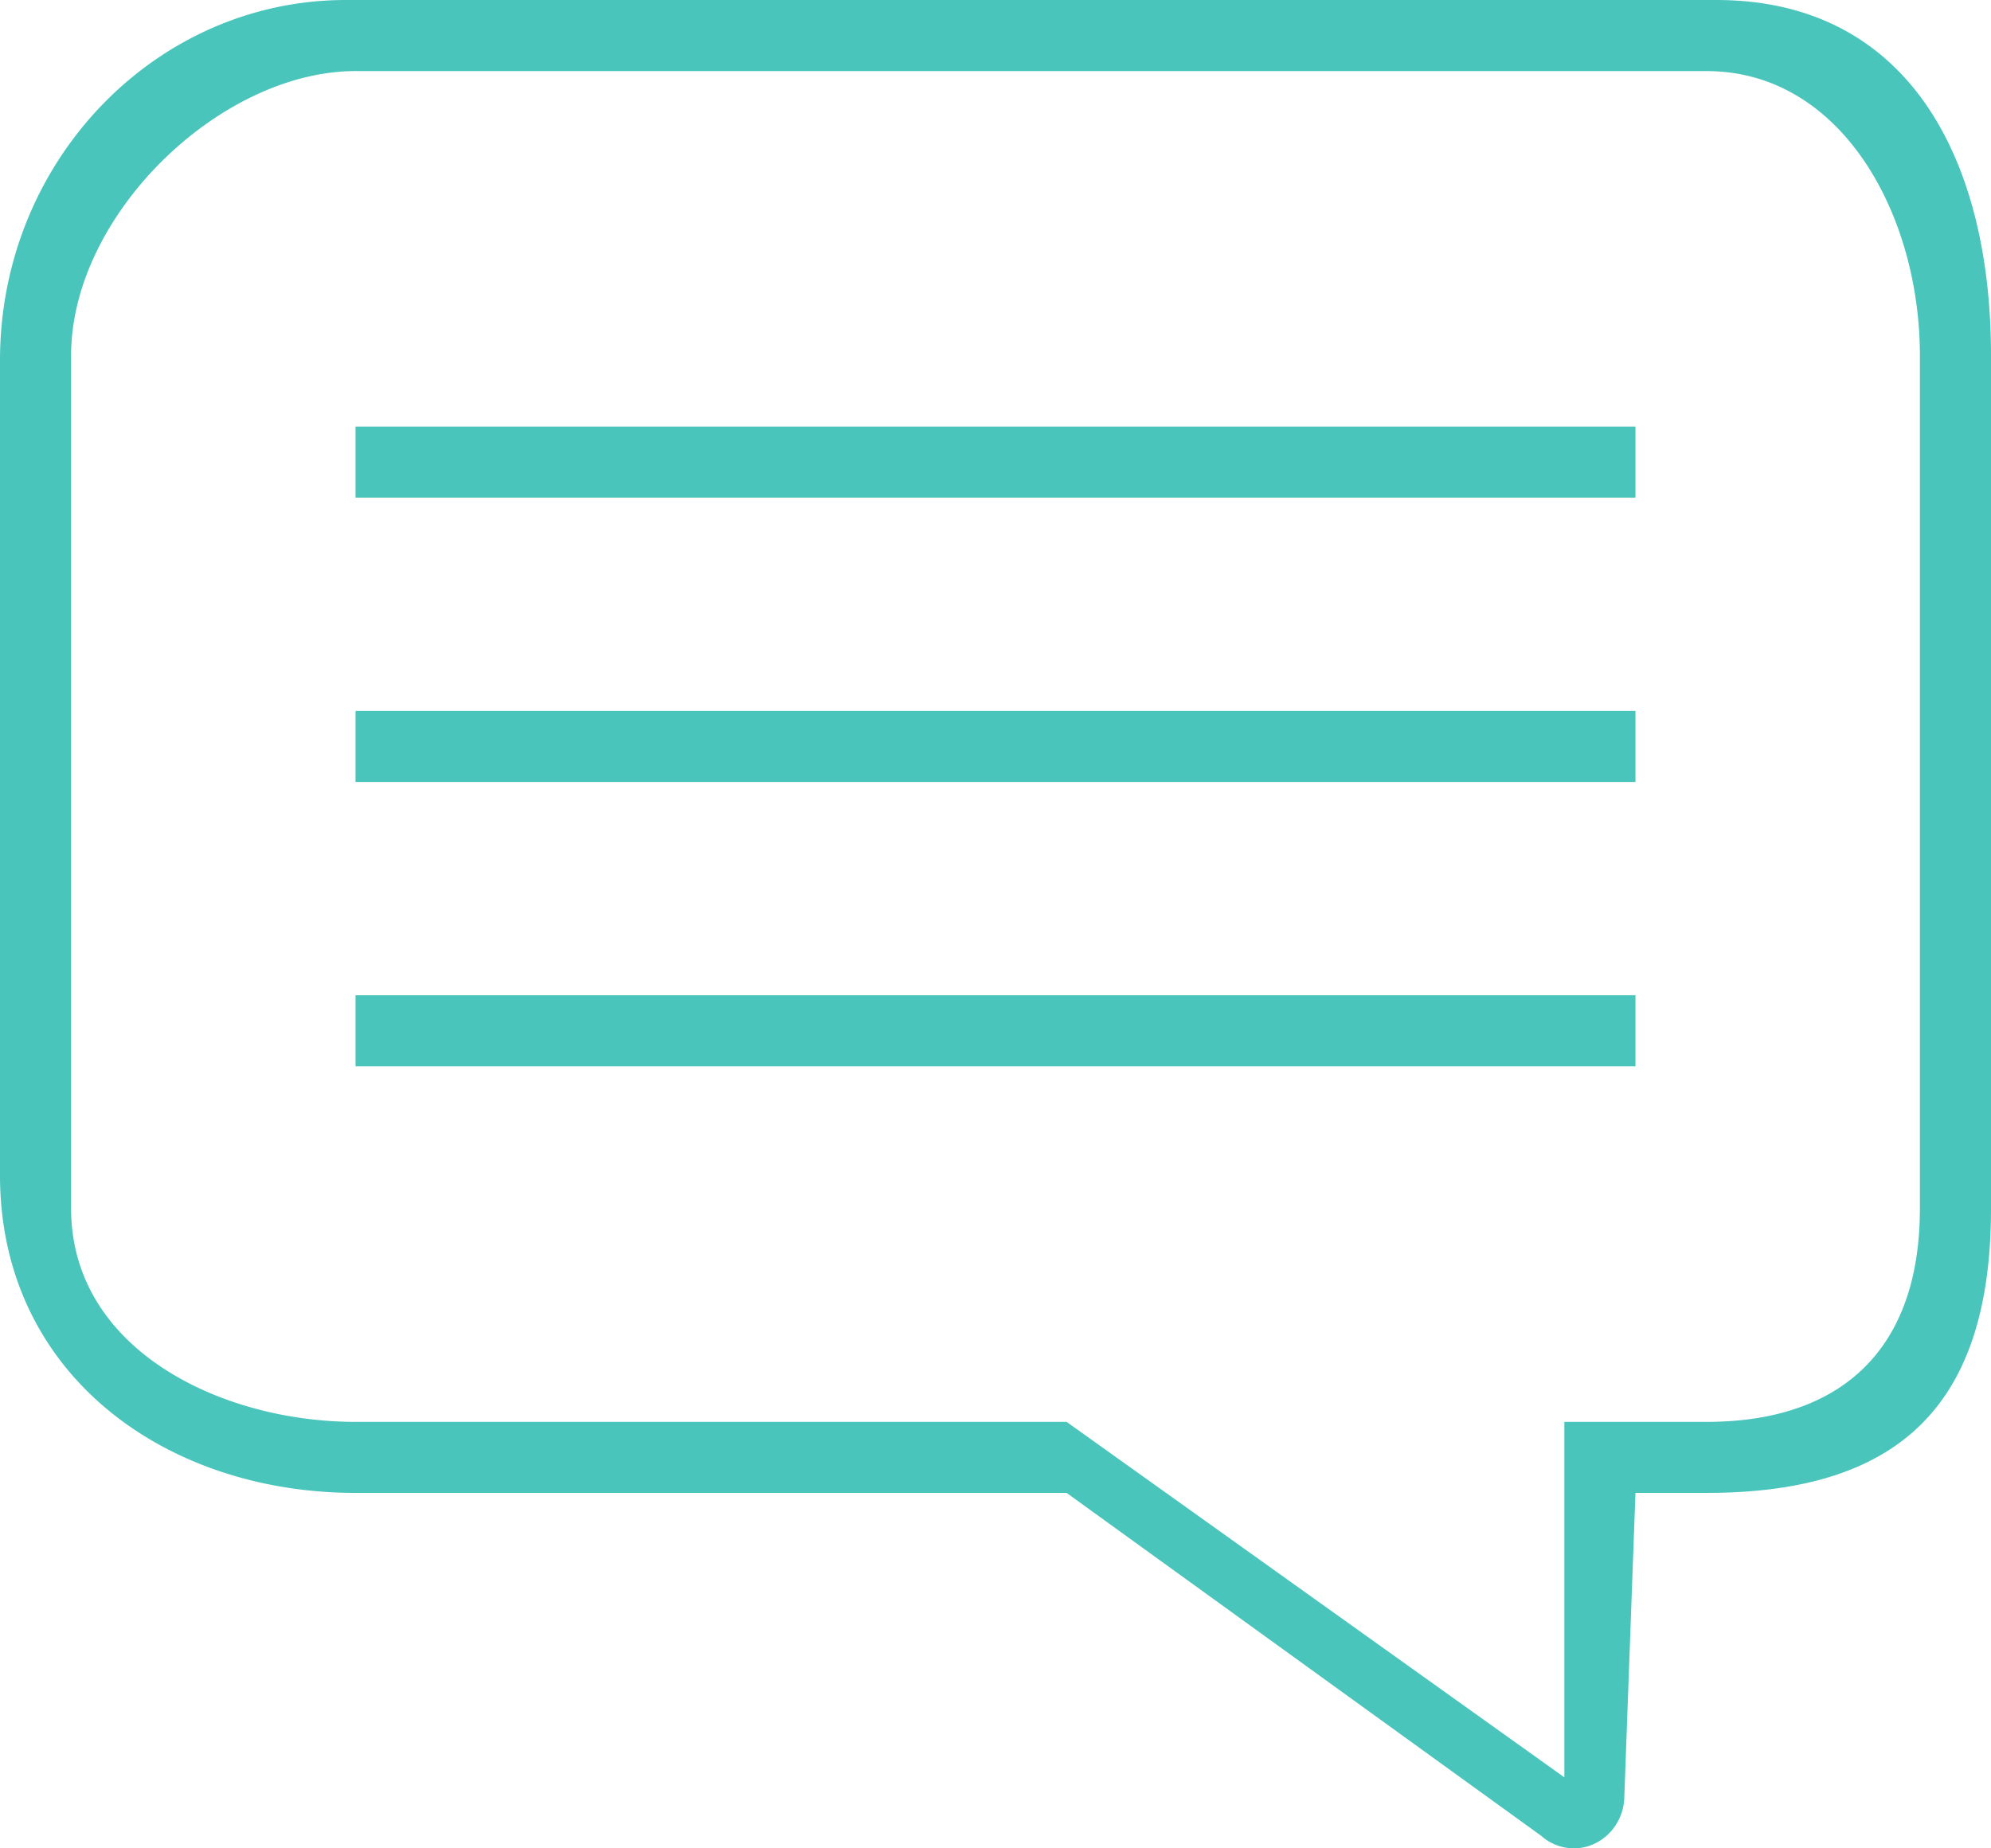 <svg xmlns="http://www.w3.org/2000/svg" width="28" height="26" viewBox="0 0 28 26"><g><g><path fill="#49c5bb" d="M22.134 26a.691.691 0 0 1-.458-.175L15 21H5c-2.683 0-5-1.676-5-4.468V5.068C0 2.273 2.182 0 4.865 0h19.27C26.816 0 28 2.204 28 5v12c0 2.792-1.317 4-4 4h-1l-.156 4.258c0 .289-.16.551-.411.672a.667.667 0 0 1-.3.07zM5 1C3.1 1 1 3.02 1 5v12c0 1.977 2.1 3.001 4 3.001h10l7 5v-5h2c1.9 0 3-1.024 3-3V5c0-1.98-1.1-4-3-4zm18 6H5V6h18zm0 4H5v-1h18zm0 4H5v-1h18z"/></g></g></svg>